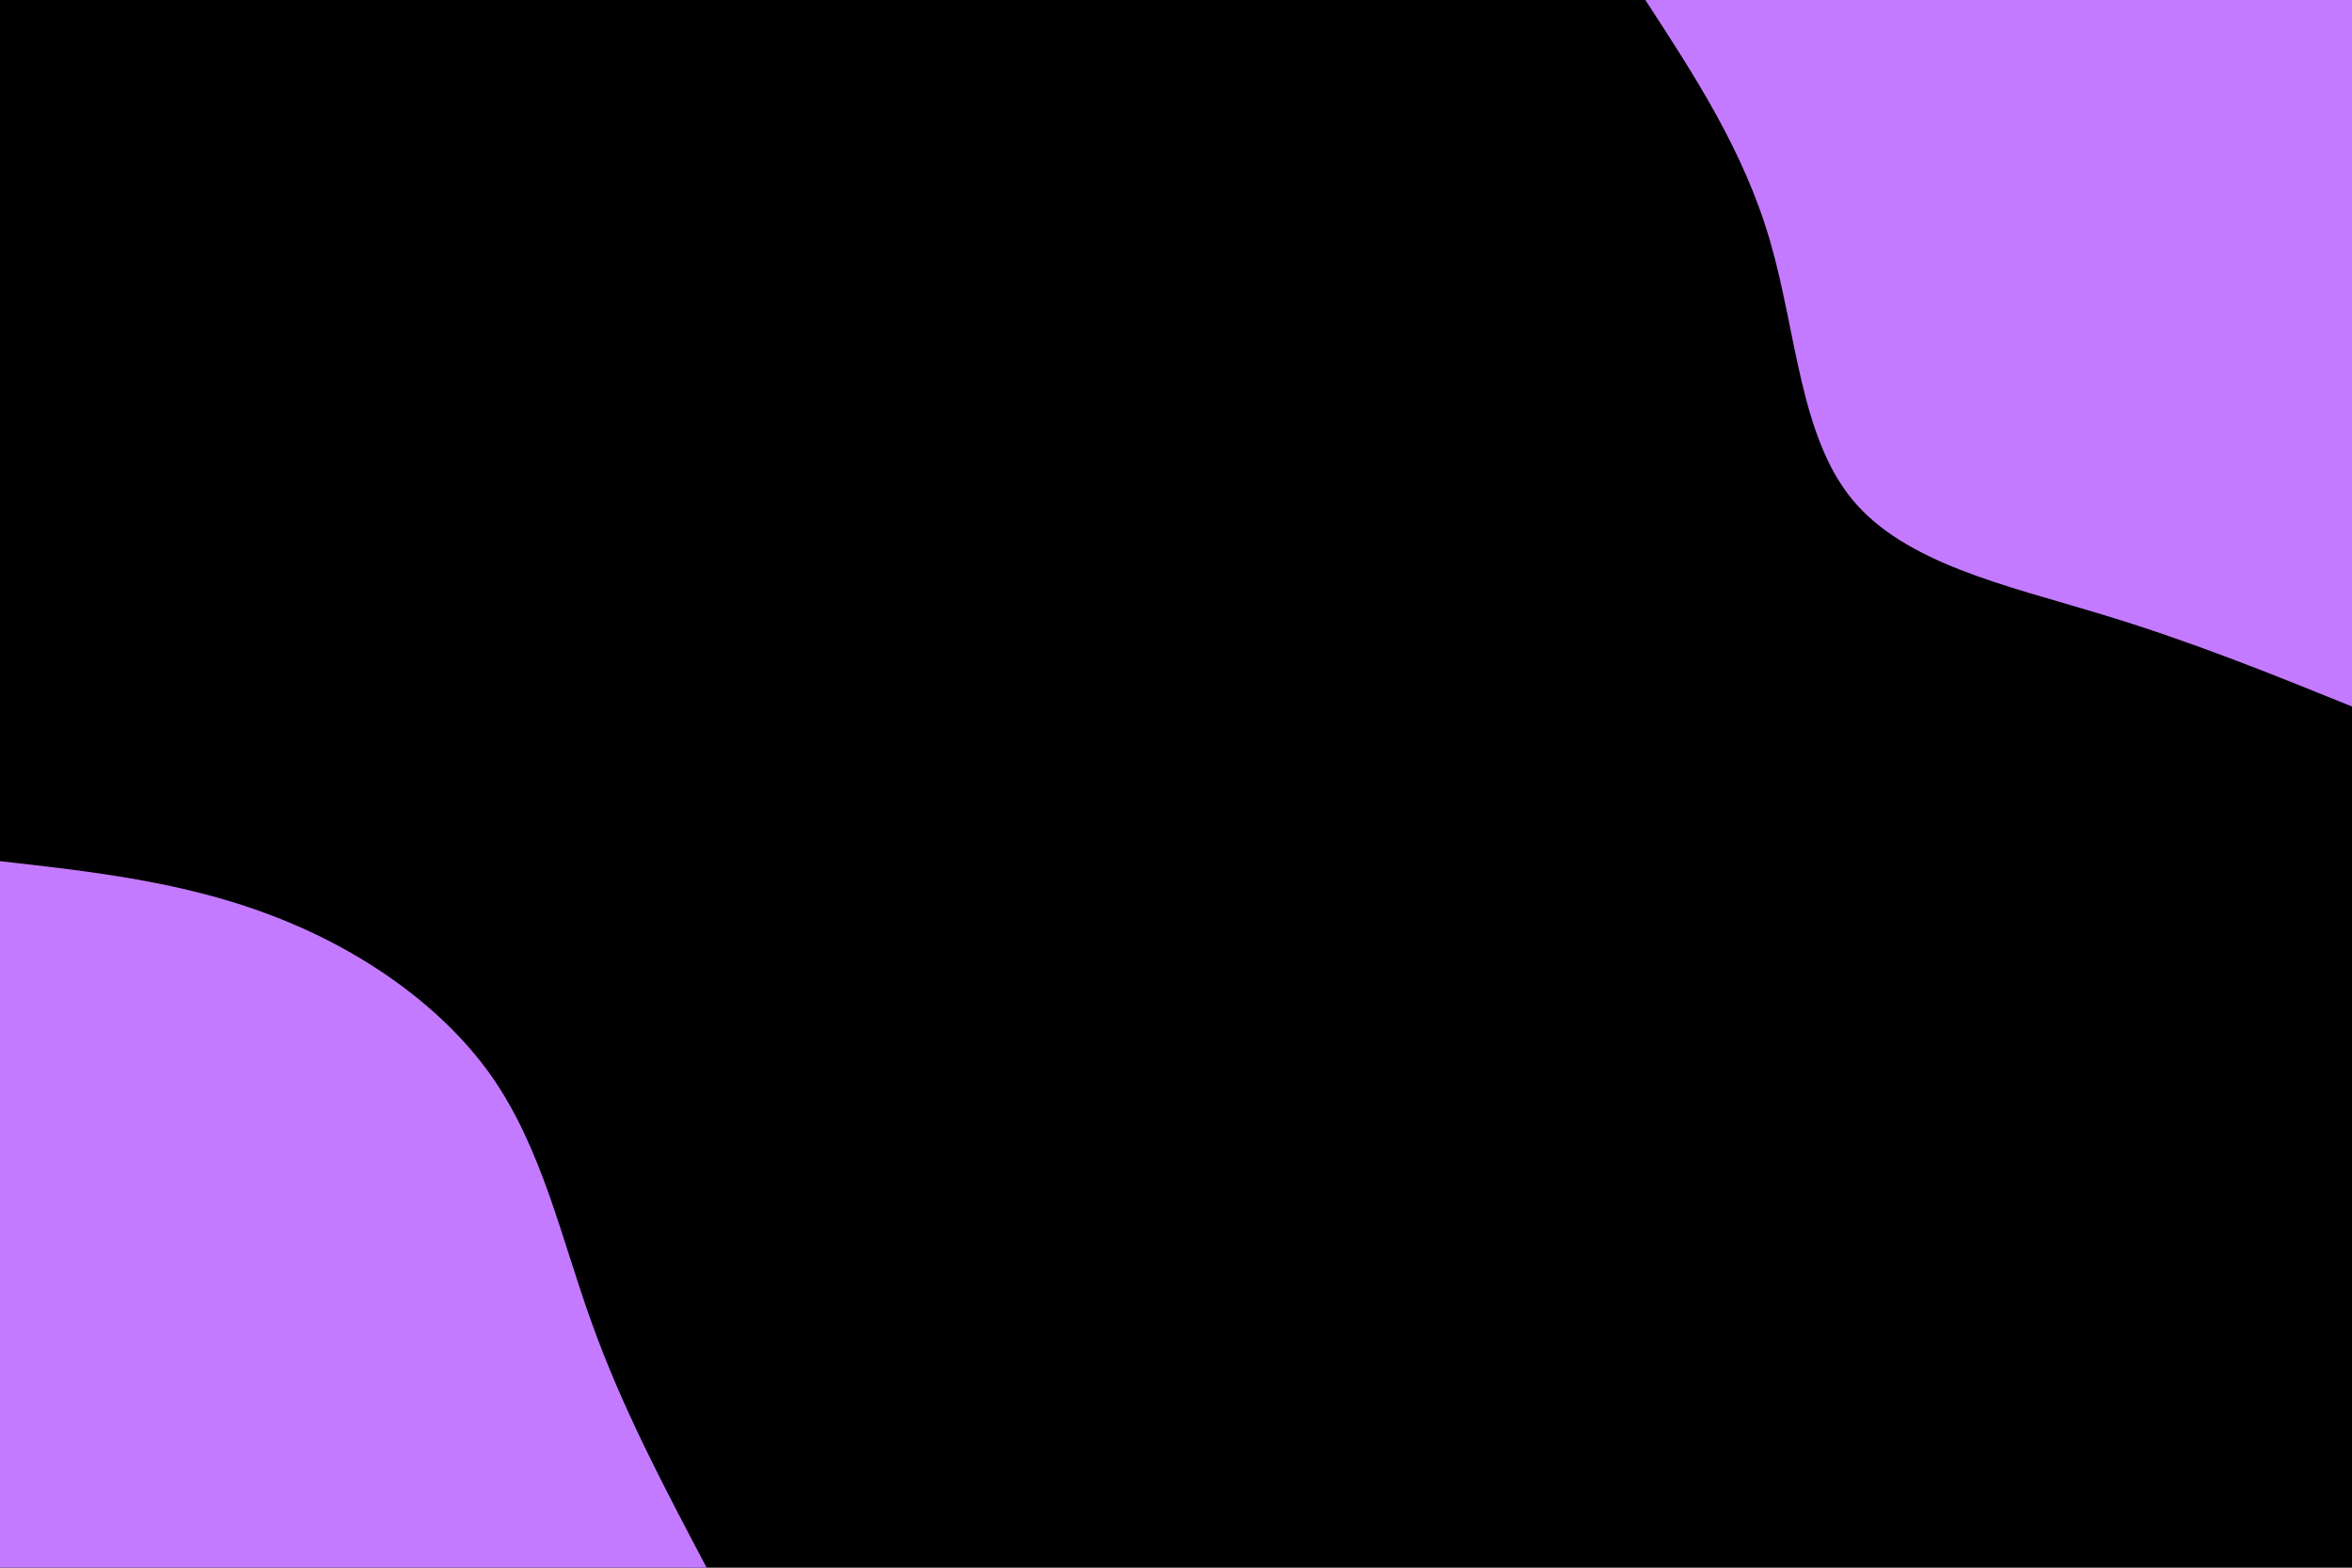 <svg id="visual" viewBox="0 0 900 600" width="900" height="600" xmlns="http://www.w3.org/2000/svg" xmlns:xlink="http://www.w3.org/1999/xlink" version="1.1"><rect x="0" y="0" width="900" height="600" fill="#000"></rect><defs><linearGradient id="grad1_0" x1="33.3%" y1="0%" x2="100%" y2="100%"><stop offset="20%" stop-color="#000000" stop-opacity="1"></stop><stop offset="80%" stop-color="#000000" stop-opacity="1"></stop></linearGradient></defs><defs><linearGradient id="grad2_0" x1="0%" y1="0%" x2="66.7%" y2="100%"><stop offset="20%" stop-color="#000000" stop-opacity="1"></stop><stop offset="80%" stop-color="#000000" stop-opacity="1"></stop></linearGradient></defs><g transform="translate(900, 0)"><path d="M0 270.4C-31.1 257.8 -62.2 245.2 -97.2 234.7C-132.2 224.1 -171.1 215.6 -191.2 191.2C-211.3 166.9 -212.6 126.7 -222.7 92.2C-232.7 57.7 -251.6 28.9 -270.4 0L0 0Z" fill="#C47AFF"></path></g><g transform="translate(0, 600)"><path d="M0 -270.4C35 -266.5 70.1 -262.5 103.5 -249.8C136.9 -237.2 168.6 -215.8 188.1 -188.1C207.5 -160.3 214.7 -126.2 226.4 -93.8C238 -61.3 254.2 -30.7 270.4 0L0 0Z" fill="#C47AFF"></path></g></svg>